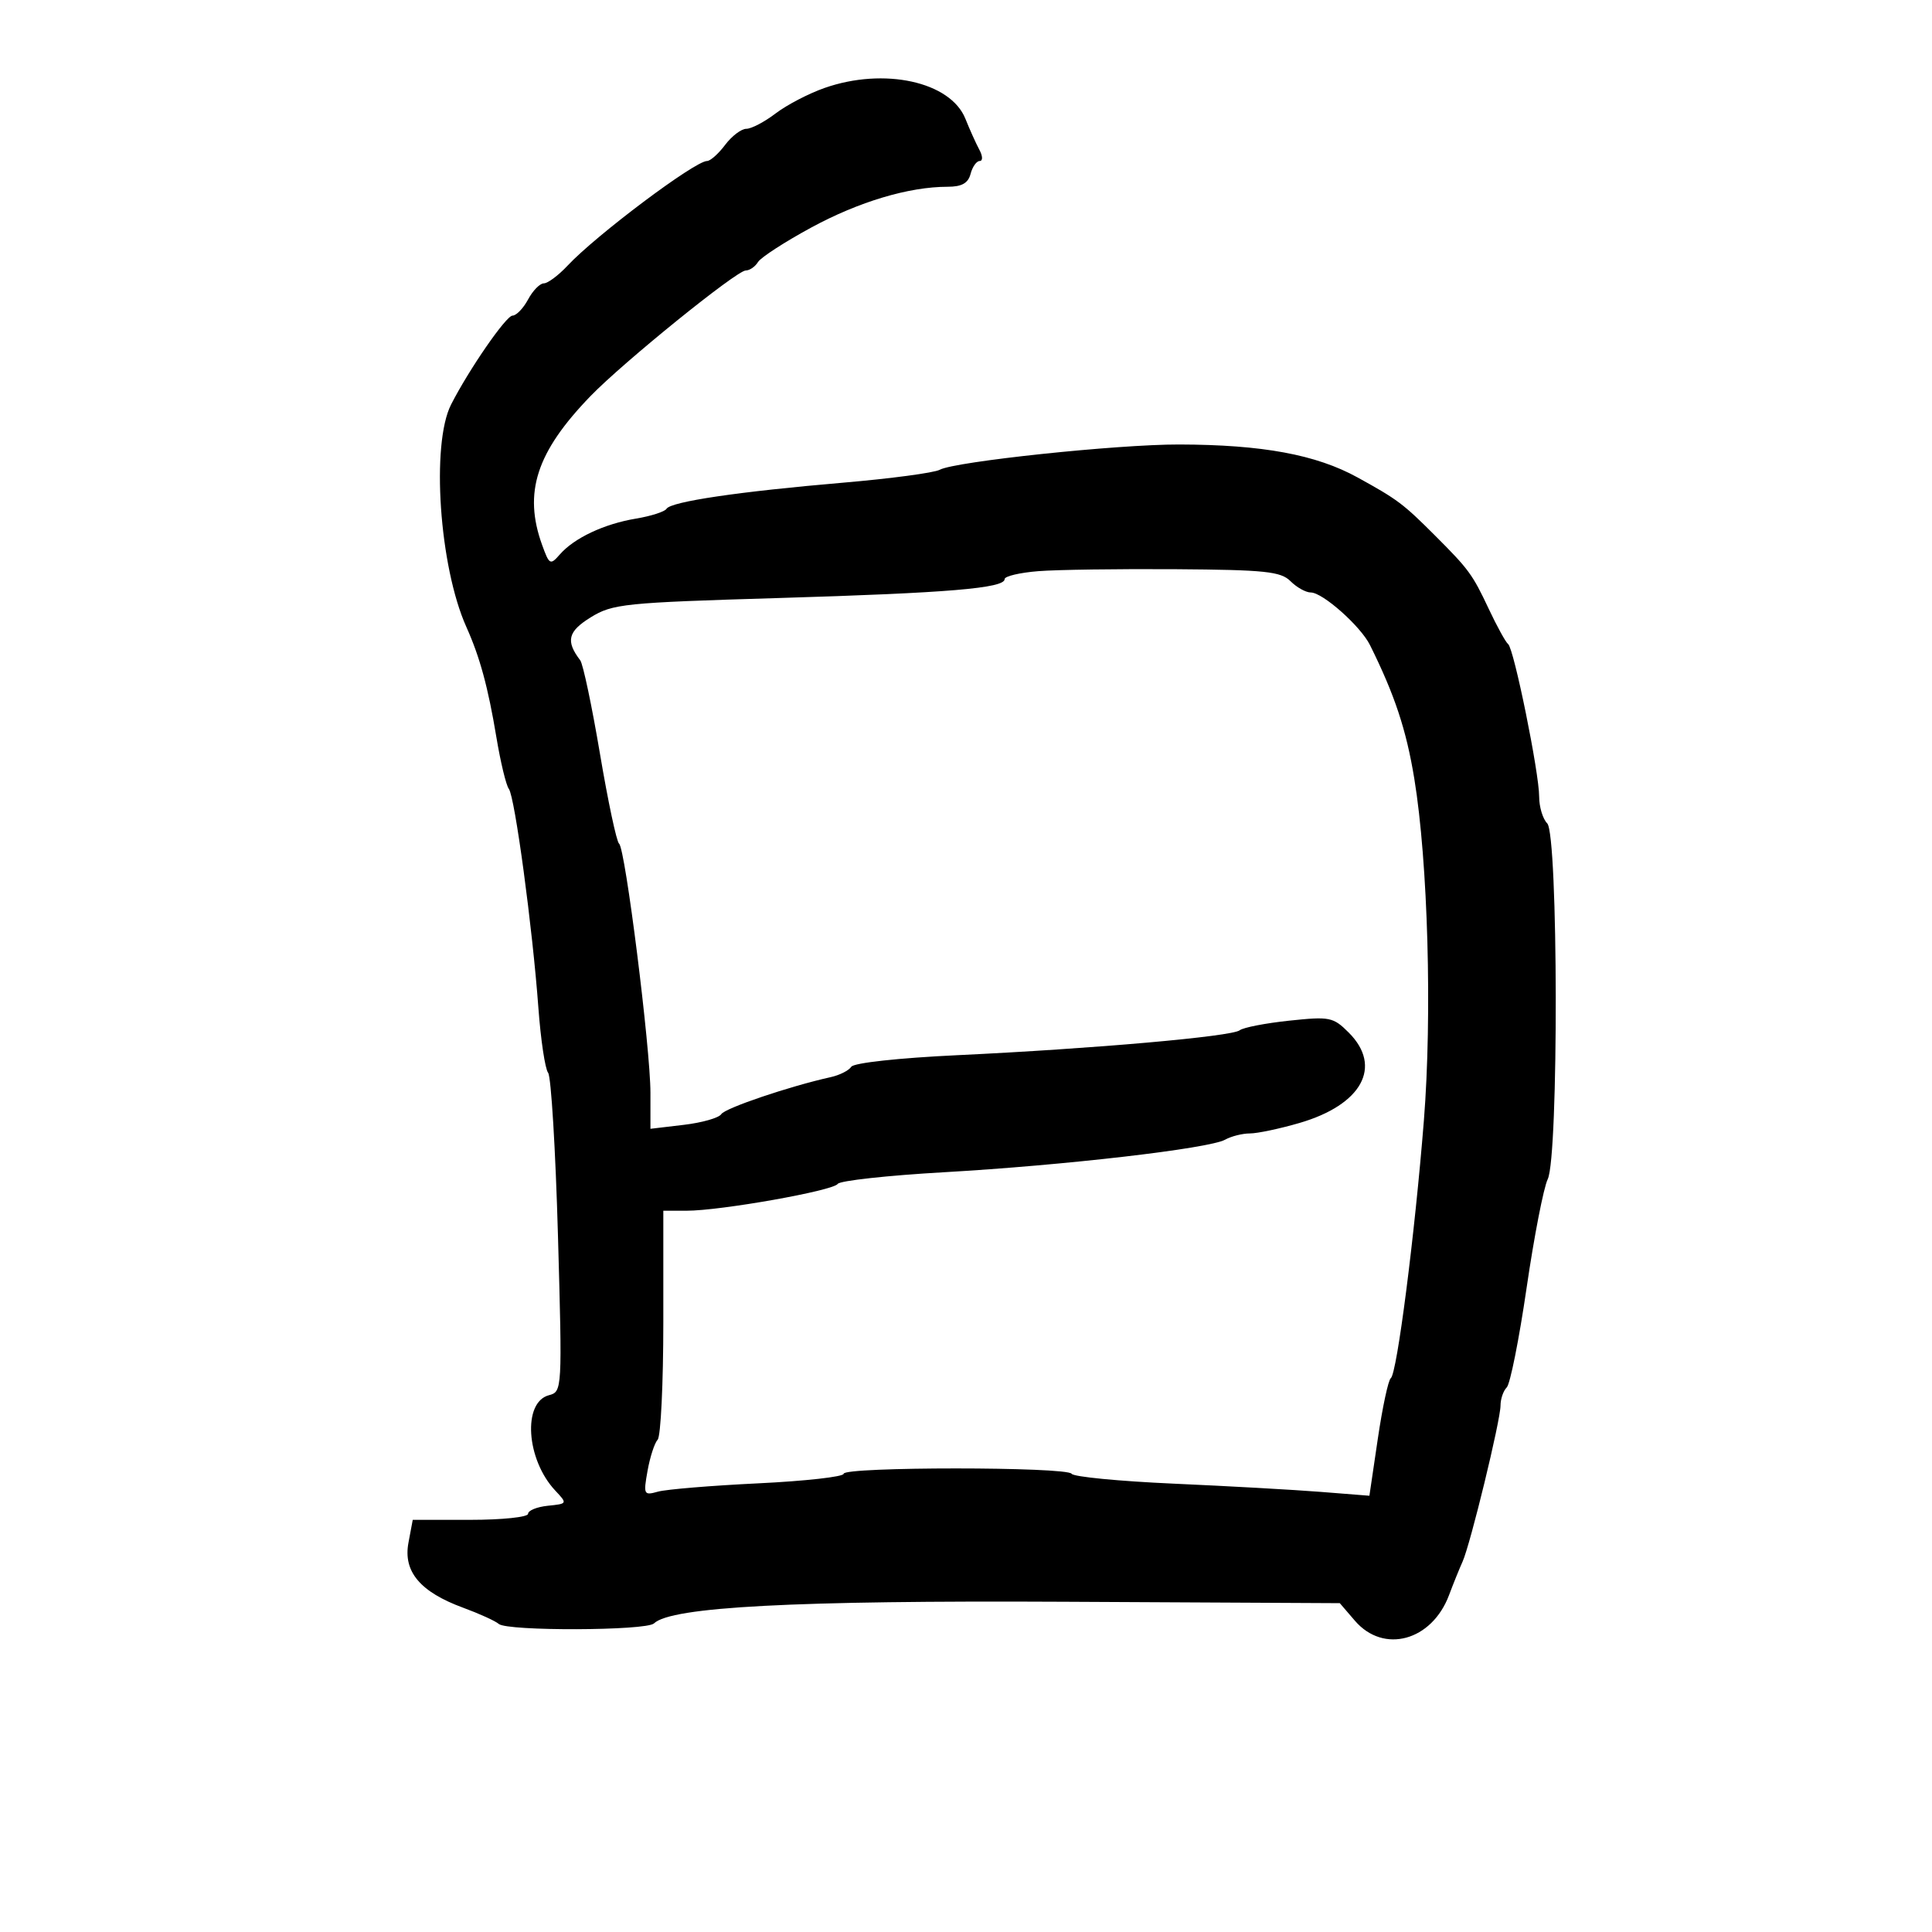 <svg xmlns="http://www.w3.org/2000/svg" width="300" height="300" viewBox="0 0 300 300" version="1.1">
	<path d="M 128.042 13.656 C 125.590 14.514, 122.172 16.292, 120.447 17.608 C 118.722 18.924, 116.673 20, 115.893 20 C 115.113 20, 113.630 21.125, 112.597 22.500 C 111.565 23.875, 110.301 25, 109.789 25 C 107.906 25, 92.577 36.501, 88.130 41.250 C 86.713 42.763, 85.056 44, 84.446 44 C 83.837 44, 82.736 45.125, 82 46.500 C 81.264 47.875, 80.176 49.004, 79.581 49.009 C 78.589 49.017, 72.851 57.320, 70.051 62.801 C 66.912 68.944, 68.213 87.988, 72.411 97.343 C 74.517 102.037, 75.787 106.698, 77.083 114.500 C 77.723 118.350, 78.592 121.950, 79.014 122.500 C 79.943 123.710, 82.690 144.067, 83.601 156.500 C 83.964 161.450, 84.644 165.985, 85.111 166.579 C 85.578 167.172, 86.266 178.557, 86.641 191.880 C 87.313 215.837, 87.298 216.109, 85.245 216.646 C 81.118 217.725, 81.699 226.631, 86.210 231.444 C 88.128 233.489, 88.122 233.502, 85.069 233.813 C 83.381 233.986, 82 234.548, 82 235.063 C 82 235.579, 77.970 236, 73.045 236 L 64.091 236 63.424 239.556 C 62.584 244.032, 65.240 247.192, 71.901 249.640 C 74.430 250.570, 76.928 251.706, 77.450 252.165 C 78.746 253.304, 100.364 253.229, 101.550 252.081 C 104.207 249.512, 123.308 248.504, 165.272 248.720 L 208.044 248.939 210.392 251.670 C 214.849 256.850, 222.335 254.806, 225.010 247.678 C 225.665 245.930, 226.607 243.600, 227.103 242.500 C 228.322 239.796, 233 220.553, 233 218.245 C 233 217.230, 233.436 215.964, 233.968 215.432 C 234.501 214.899, 235.887 207.947, 237.050 199.982 C 238.212 192.017, 239.689 184.419, 240.331 183.099 C 242.040 179.588, 241.966 129.566, 240.250 127.850 C 239.563 127.162, 239 125.298, 239 123.707 C 239 119.976, 235.080 100.697, 234.184 100.018 C 233.808 99.733, 232.442 97.250, 231.149 94.500 C 228.652 89.190, 228.075 88.403, 222.836 83.164 C 217.883 78.211, 217.016 77.561, 210.813 74.143 C 204.368 70.592, 196.027 69.050, 183.099 69.020 C 173.510 68.997, 148.289 71.661, 145.922 72.946 C 145.053 73.417, 138.303 74.319, 130.922 74.950 C 114.700 76.337, 104.186 77.891, 103.498 79.003 C 103.218 79.456, 101.079 80.143, 98.745 80.531 C 93.810 81.351, 89.161 83.540, 86.931 86.093 C 85.448 87.790, 85.297 87.710, 84.181 84.624 C 81.240 76.491, 83.287 70.195, 91.698 61.500 C 96.776 56.250, 114.389 42, 115.799 42 C 116.405 42, 117.260 41.411, 117.700 40.691 C 118.140 39.970, 121.875 37.552, 126 35.316 C 133.373 31.319, 141.138 29, 147.143 29 C 149.346 29, 150.332 28.448, 150.710 27 C 150.998 25.900, 151.635 25, 152.125 25 C 152.628 25, 152.606 24.237, 152.074 23.250 C 151.555 22.288, 150.581 20.126, 149.909 18.447 C 147.599 12.678, 137.290 10.419, 128.042 13.656 M 161.250 88.688 C 158.363 88.917, 156 89.472, 156 89.922 C 156 91.341, 147.268 92.073, 120.921 92.861 C 96.898 93.580, 95.121 93.762, 91.721 95.863 C 88.175 98.055, 87.815 99.538, 90.100 102.535 C 90.534 103.105, 91.911 109.630, 93.161 117.035 C 94.410 124.441, 95.747 130.728, 96.132 131.007 C 97.089 131.700, 101 162.790, 101 169.701 L 101 175.279 106.175 174.666 C 109.021 174.329, 111.640 173.582, 111.996 173.007 C 112.578 172.065, 122.625 168.666, 129 167.255 C 130.375 166.951, 131.808 166.228, 132.184 165.649 C 132.579 165.041, 139.552 164.279, 148.684 163.847 C 169.791 162.846, 191.265 160.952, 192.500 159.982 C 193.050 159.550, 196.509 158.878, 200.186 158.489 C 206.489 157.821, 207.018 157.927, 209.436 160.345 C 214.720 165.629, 211.479 171.556, 201.760 174.381 C 198.698 175.272, 195.243 176, 194.083 176 C 192.922 176, 191.191 176.436, 190.236 176.968 C 187.755 178.351, 165.249 180.958, 146.599 182.023 C 137.832 182.523, 130.399 183.339, 130.080 183.836 C 129.401 184.894, 111.906 188, 106.626 188 L 103 188 103 205.300 C 103 214.815, 102.605 223.027, 102.121 223.550 C 101.638 224.072, 100.931 226.248, 100.551 228.385 C 99.890 232.095, 99.964 232.241, 102.179 231.620 C 103.456 231.263, 110.463 230.683, 117.750 230.331 C 125.037 229.979, 131 229.311, 131 228.846 C 131 227.738, 165.722 227.742, 166.407 228.850 C 166.696 229.318, 173.810 230.006, 182.216 230.380 C 190.622 230.754, 200.906 231.329, 205.070 231.658 L 212.640 232.258 213.951 223.379 C 214.672 218.495, 215.578 214.275, 215.965 214 C 216.920 213.322, 219.689 191.741, 221.099 174 C 222.401 157.611, 221.737 133.871, 219.614 120.923 C 218.367 113.315, 216.567 107.888, 212.731 100.166 C 211.272 97.227, 205.386 92, 203.537 92 C 202.770 92, 201.356 91.213, 200.393 90.250 C 198.883 88.739, 196.449 88.484, 182.572 88.386 C 173.732 88.324, 164.137 88.460, 161.250 88.688" stroke="none" fill="black" fill-rule="evenodd"/>
</svg>